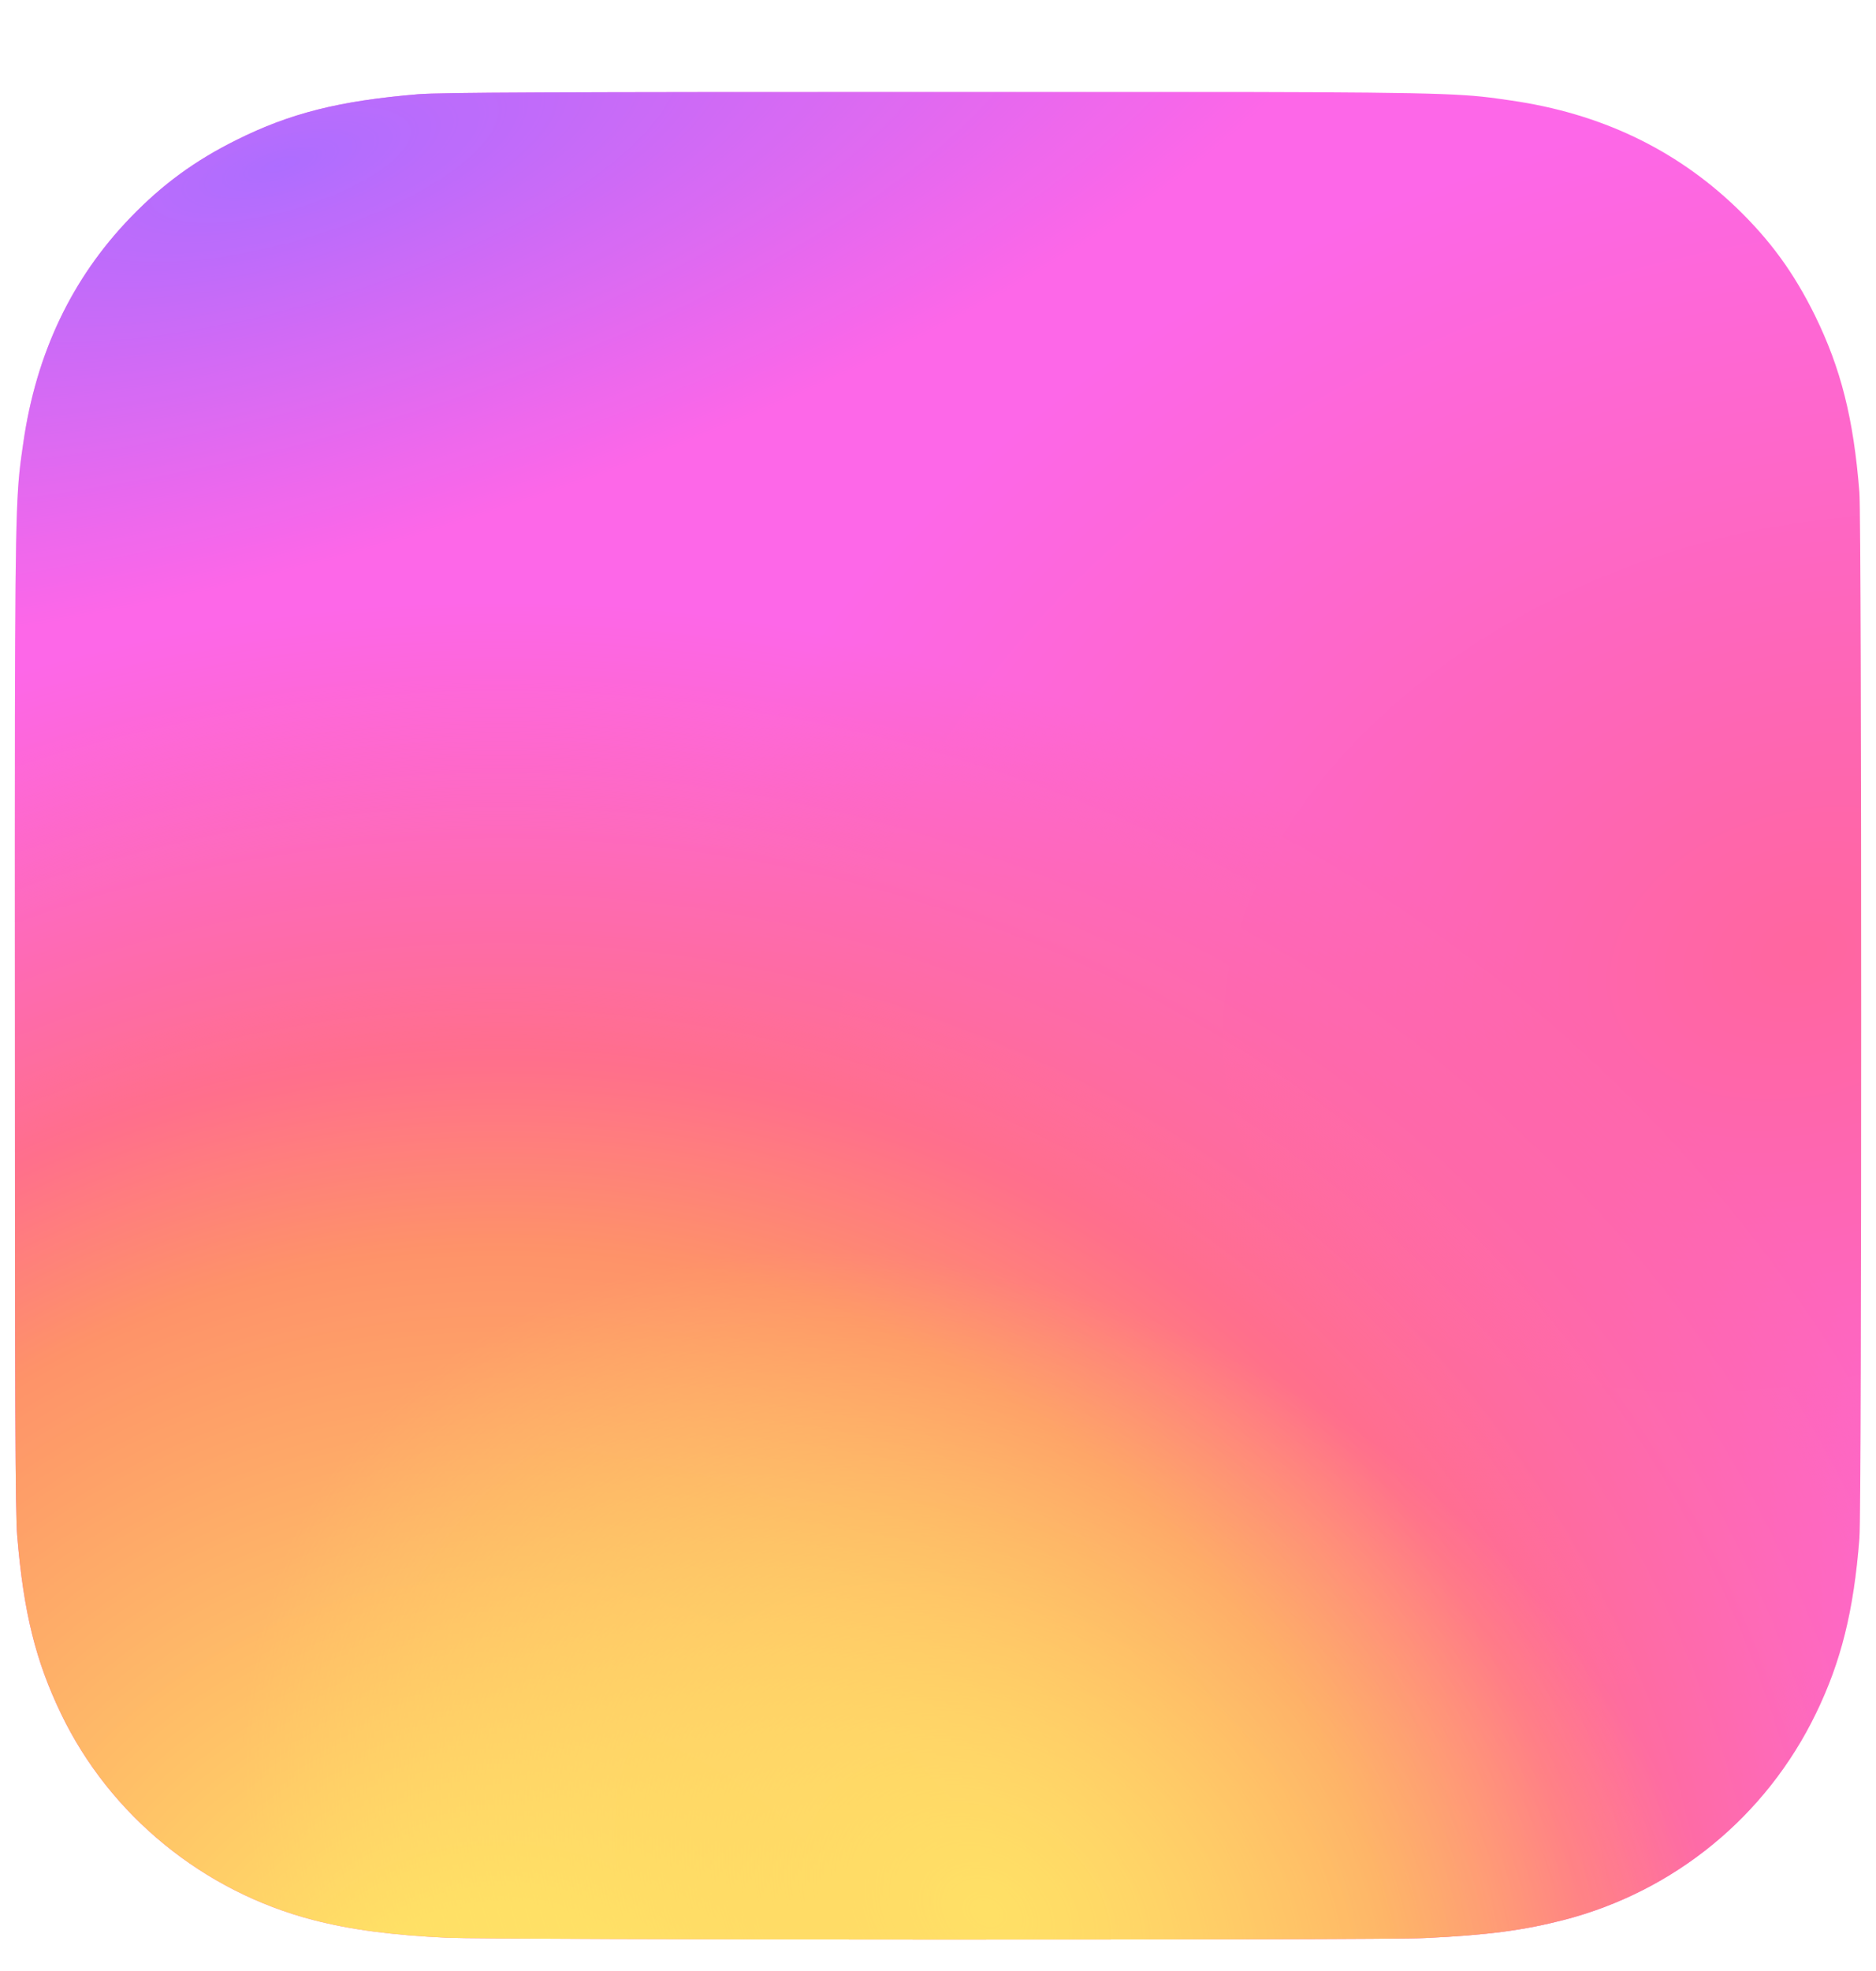 <svg width="20" height="21" viewBox="0 0 20 21" fill="none" xmlns="http://www.w3.org/2000/svg">
<g opacity="0.6">
<path d="M10.004 0.98C5.895 0.98 4.693 0.985 4.459 1.004C3.616 1.074 3.091 1.207 2.52 1.492C2.079 1.711 1.732 1.964 1.389 2.32C0.764 2.968 0.386 3.766 0.249 4.714C0.182 5.174 0.163 5.268 0.159 7.62C0.157 8.404 0.159 9.435 0.159 10.819C0.159 14.925 0.163 16.126 0.183 16.36C0.251 17.18 0.38 17.697 0.652 18.262C1.173 19.343 2.168 20.154 3.34 20.457C3.745 20.562 4.193 20.619 4.769 20.646C5.012 20.657 7.497 20.665 9.982 20.665C12.468 20.665 14.954 20.662 15.192 20.649C15.858 20.618 16.245 20.566 16.672 20.456C17.852 20.151 18.828 19.352 19.36 18.255C19.627 17.704 19.762 17.168 19.823 16.39C19.837 16.221 19.842 13.517 19.842 10.816C19.842 8.115 19.836 5.416 19.823 5.247C19.761 4.456 19.625 3.925 19.35 3.363C19.123 2.903 18.872 2.559 18.507 2.208C17.856 1.586 17.06 1.208 16.111 1.071C15.651 1.004 15.559 0.985 13.207 0.98H10.004Z" fill="url(#paint0_radial_1283_18264)"/>
<path d="M10.004 0.98C5.895 0.98 4.693 0.985 4.459 1.004C3.616 1.074 3.091 1.207 2.52 1.492C2.079 1.711 1.732 1.964 1.389 2.32C0.764 2.968 0.386 3.766 0.249 4.714C0.182 5.174 0.163 5.268 0.159 7.62C0.157 8.404 0.159 9.435 0.159 10.819C0.159 14.925 0.163 16.126 0.183 16.36C0.251 17.18 0.38 17.697 0.652 18.262C1.173 19.343 2.168 20.154 3.34 20.457C3.745 20.562 4.193 20.619 4.769 20.646C5.012 20.657 7.497 20.665 9.982 20.665C12.468 20.665 14.954 20.662 15.192 20.649C15.858 20.618 16.245 20.566 16.672 20.456C17.852 20.151 18.828 19.352 19.36 18.255C19.627 17.704 19.762 17.168 19.823 16.39C19.837 16.221 19.842 13.517 19.842 10.816C19.842 8.115 19.836 5.416 19.823 5.247C19.761 4.456 19.625 3.925 19.35 3.363C19.123 2.903 18.872 2.559 18.507 2.208C17.856 1.586 17.06 1.208 16.111 1.071C15.651 1.004 15.559 0.985 13.207 0.98H10.004Z" fill="url(#paint1_radial_1283_18264)"/>
<path d="M10.004 0.98C5.895 0.98 4.693 0.985 4.459 1.004C3.616 1.074 3.091 1.207 2.52 1.492C2.079 1.711 1.732 1.964 1.389 2.32C0.764 2.968 0.386 3.766 0.249 4.714C0.182 5.174 0.163 5.268 0.159 7.62C0.157 8.404 0.159 9.435 0.159 10.819C0.159 14.925 0.163 16.126 0.183 16.36C0.251 17.18 0.38 17.697 0.652 18.262C1.173 19.343 2.168 20.154 3.34 20.457C3.745 20.562 4.193 20.619 4.769 20.646C5.012 20.657 7.497 20.665 9.982 20.665C12.468 20.665 14.954 20.662 15.192 20.649C15.858 20.618 16.245 20.566 16.672 20.456C17.852 20.151 18.828 19.352 19.36 18.255C19.627 17.704 19.762 17.168 19.823 16.39C19.837 16.221 19.842 13.517 19.842 10.816C19.842 8.115 19.836 5.416 19.823 5.247C19.761 4.456 19.625 3.925 19.35 3.363C19.123 2.903 18.872 2.559 18.507 2.208C17.856 1.586 17.06 1.208 16.111 1.071C15.651 1.004 15.559 0.985 13.207 0.98H10.004Z" fill="url(#paint2_radial_1283_18264)"/>
<path d="M10.004 0.98C5.895 0.98 4.693 0.985 4.459 1.004C3.616 1.074 3.091 1.207 2.52 1.492C2.079 1.711 1.732 1.964 1.389 2.32C0.764 2.968 0.386 3.766 0.249 4.714C0.182 5.174 0.163 5.268 0.159 7.62C0.157 8.404 0.159 9.435 0.159 10.819C0.159 14.925 0.163 16.126 0.183 16.36C0.251 17.18 0.38 17.697 0.652 18.262C1.173 19.343 2.168 20.154 3.34 20.457C3.745 20.562 4.193 20.619 4.769 20.646C5.012 20.657 7.497 20.665 9.982 20.665C12.468 20.665 14.954 20.662 15.192 20.649C15.858 20.618 16.245 20.566 16.672 20.456C17.852 20.151 18.828 19.352 19.36 18.255C19.627 17.704 19.762 17.168 19.823 16.39C19.837 16.221 19.842 13.517 19.842 10.816C19.842 8.115 19.836 5.416 19.823 5.247C19.761 4.456 19.625 3.925 19.35 3.363C19.123 2.903 18.872 2.559 18.507 2.208C17.856 1.586 17.06 1.208 16.111 1.071C15.651 1.004 15.559 0.985 13.207 0.98H10.004Z" fill="url(#paint3_radial_1283_18264)"/>
</g>
<defs>
<radialGradient id="paint0_radial_1283_18264" cx="0" cy="0" r="1" gradientUnits="userSpaceOnUse" gradientTransform="translate(19.207 10.207) rotate(164.25) scale(12.577 9.061)">
<stop stop-color="#FF005F"/>
<stop offset="1" stop-color="#FC01D8"/>
</radialGradient>
<radialGradient id="paint1_radial_1283_18264" cx="0" cy="0" r="1" gradientUnits="userSpaceOnUse" gradientTransform="translate(5.387 22.181) rotate(-90) scale(15.712 16.67)">
<stop stop-color="#FFCC00"/>
<stop offset="0.124" stop-color="#FFCC00"/>
<stop offset="0.567" stop-color="#FE4A05"/>
<stop offset="0.694" stop-color="#FF0F3F"/>
<stop offset="1" stop-color="#FE0657" stop-opacity="0"/>
</radialGradient>
<radialGradient id="paint2_radial_1283_18264" cx="0" cy="0" r="1" gradientUnits="userSpaceOnUse" gradientTransform="translate(10.498 20.387) rotate(-59.87) scale(6.497 8.459)">
<stop stop-color="#FFCC00"/>
<stop offset="1" stop-color="#FFCC00" stop-opacity="0"/>
</radialGradient>
<radialGradient id="paint3_radial_1283_18264" cx="0" cy="0" r="1" gradientUnits="userSpaceOnUse" gradientTransform="translate(2.829 1.782) rotate(164.274) scale(12.438 4.237)">
<stop stop-color="#780CFF"/>
<stop offset="1" stop-color="#820BFF" stop-opacity="0"/>
</radialGradient>
</defs>
</svg>
